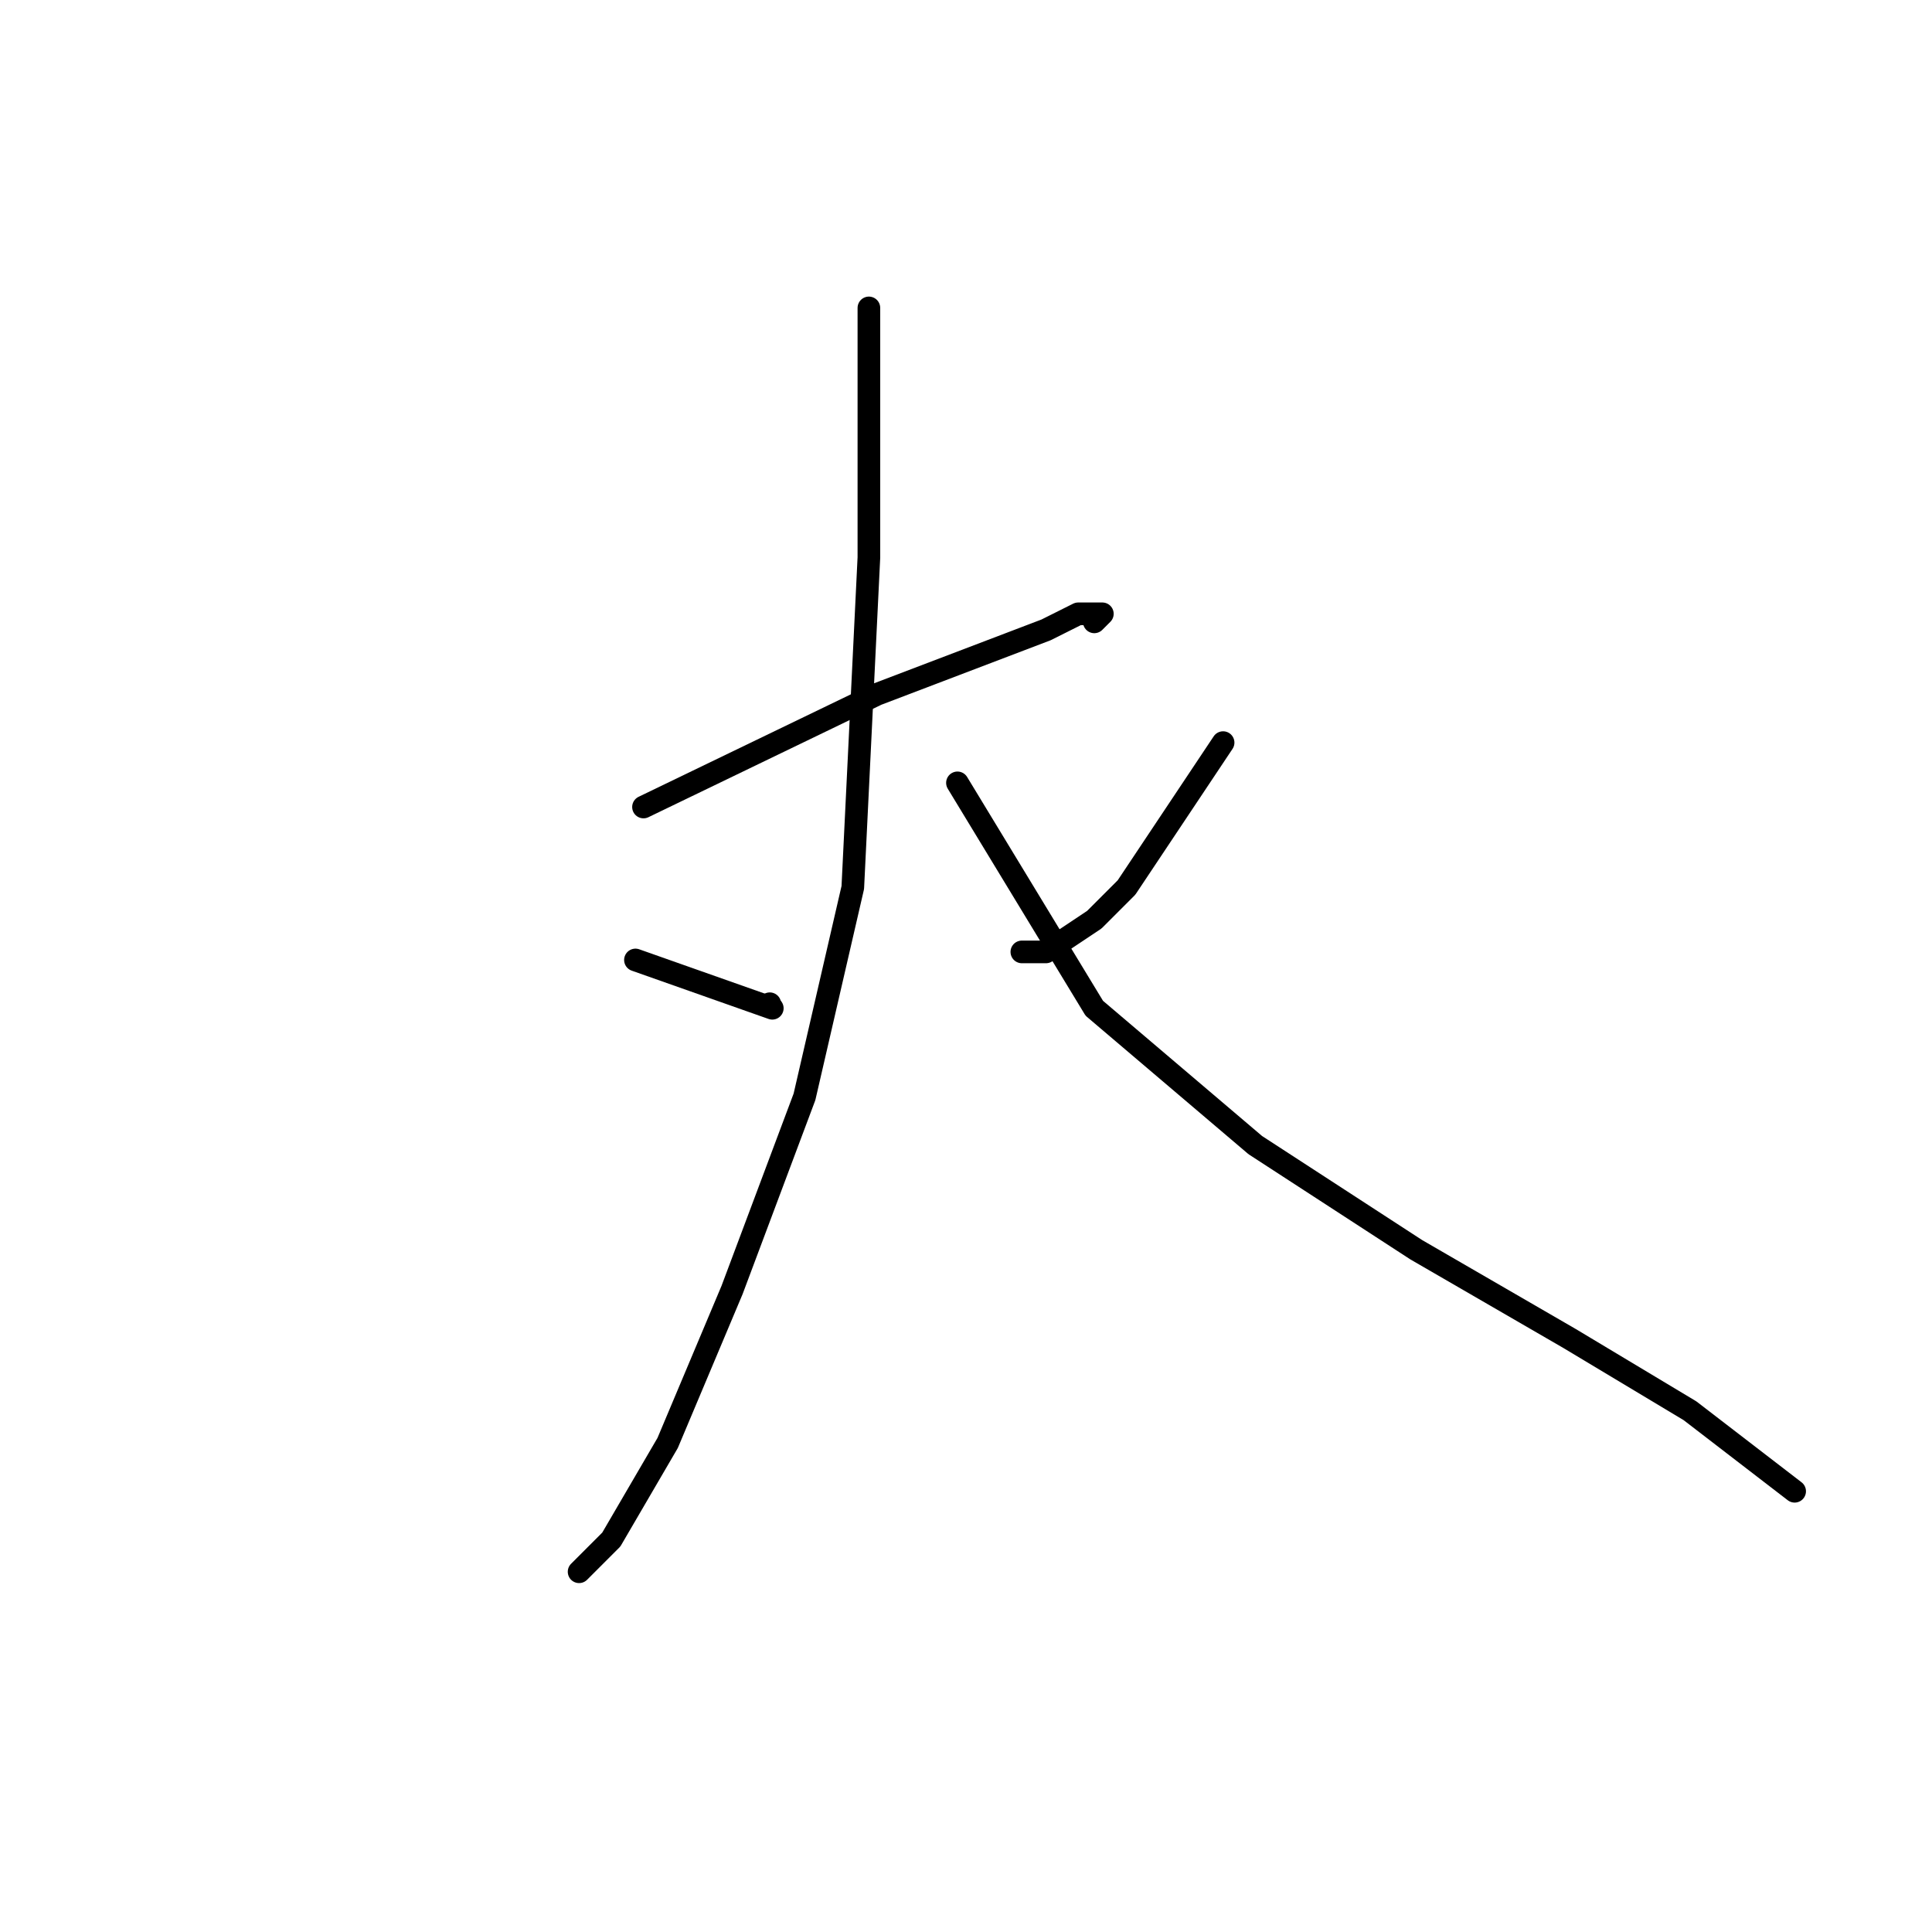 <?xml version="1.0" standalone="no"?>
    <svg width="256" height="256" xmlns="http://www.w3.org/2000/svg" version="1.1">
    <polyline stroke="black" stroke-width="3" stroke-linecap="round" fill="transparent" stroke-linejoin="round" points="85.267 106.933 116.2 92 138.6 83.467 142.867 81.333 146.067 81.333 145 82.4 145 82.4 " />
        <polyline stroke="black" stroke-width="3" stroke-linecap="round" fill="transparent" stroke-linejoin="round" points="115.133 40.8 115.133 61.067 115.133 73.867 113 117.6 106.6 145.333 97 170.933 88.467 191.2 81 204 76.733 208.267 76.733 208.267 " />
        <polyline stroke="black" stroke-width="3" stroke-linecap="round" fill="transparent" stroke-linejoin="round" points="84.2 127.2 102.333 133.6 " />
        <polyline stroke="black" stroke-width="3" stroke-linecap="round" fill="transparent" stroke-linejoin="round" points="102 133 102 133 " />
        <polyline stroke="black" stroke-width="3" stroke-linecap="round" fill="transparent" stroke-linejoin="round" points="162.067 98.4 149.267 117.6 145 121.867 138.6 126.133 135.4 126.133 135.4 126.133 " />
        <polyline stroke="black" stroke-width="3" stroke-linecap="round" fill="transparent" stroke-linejoin="round" points="126.867 103.733 145 133.6 166.333 151.733 187.667 165.6 207.933 177.333 223.933 186.933 237.8 197.6 237.8 197.6 " />
        </svg>